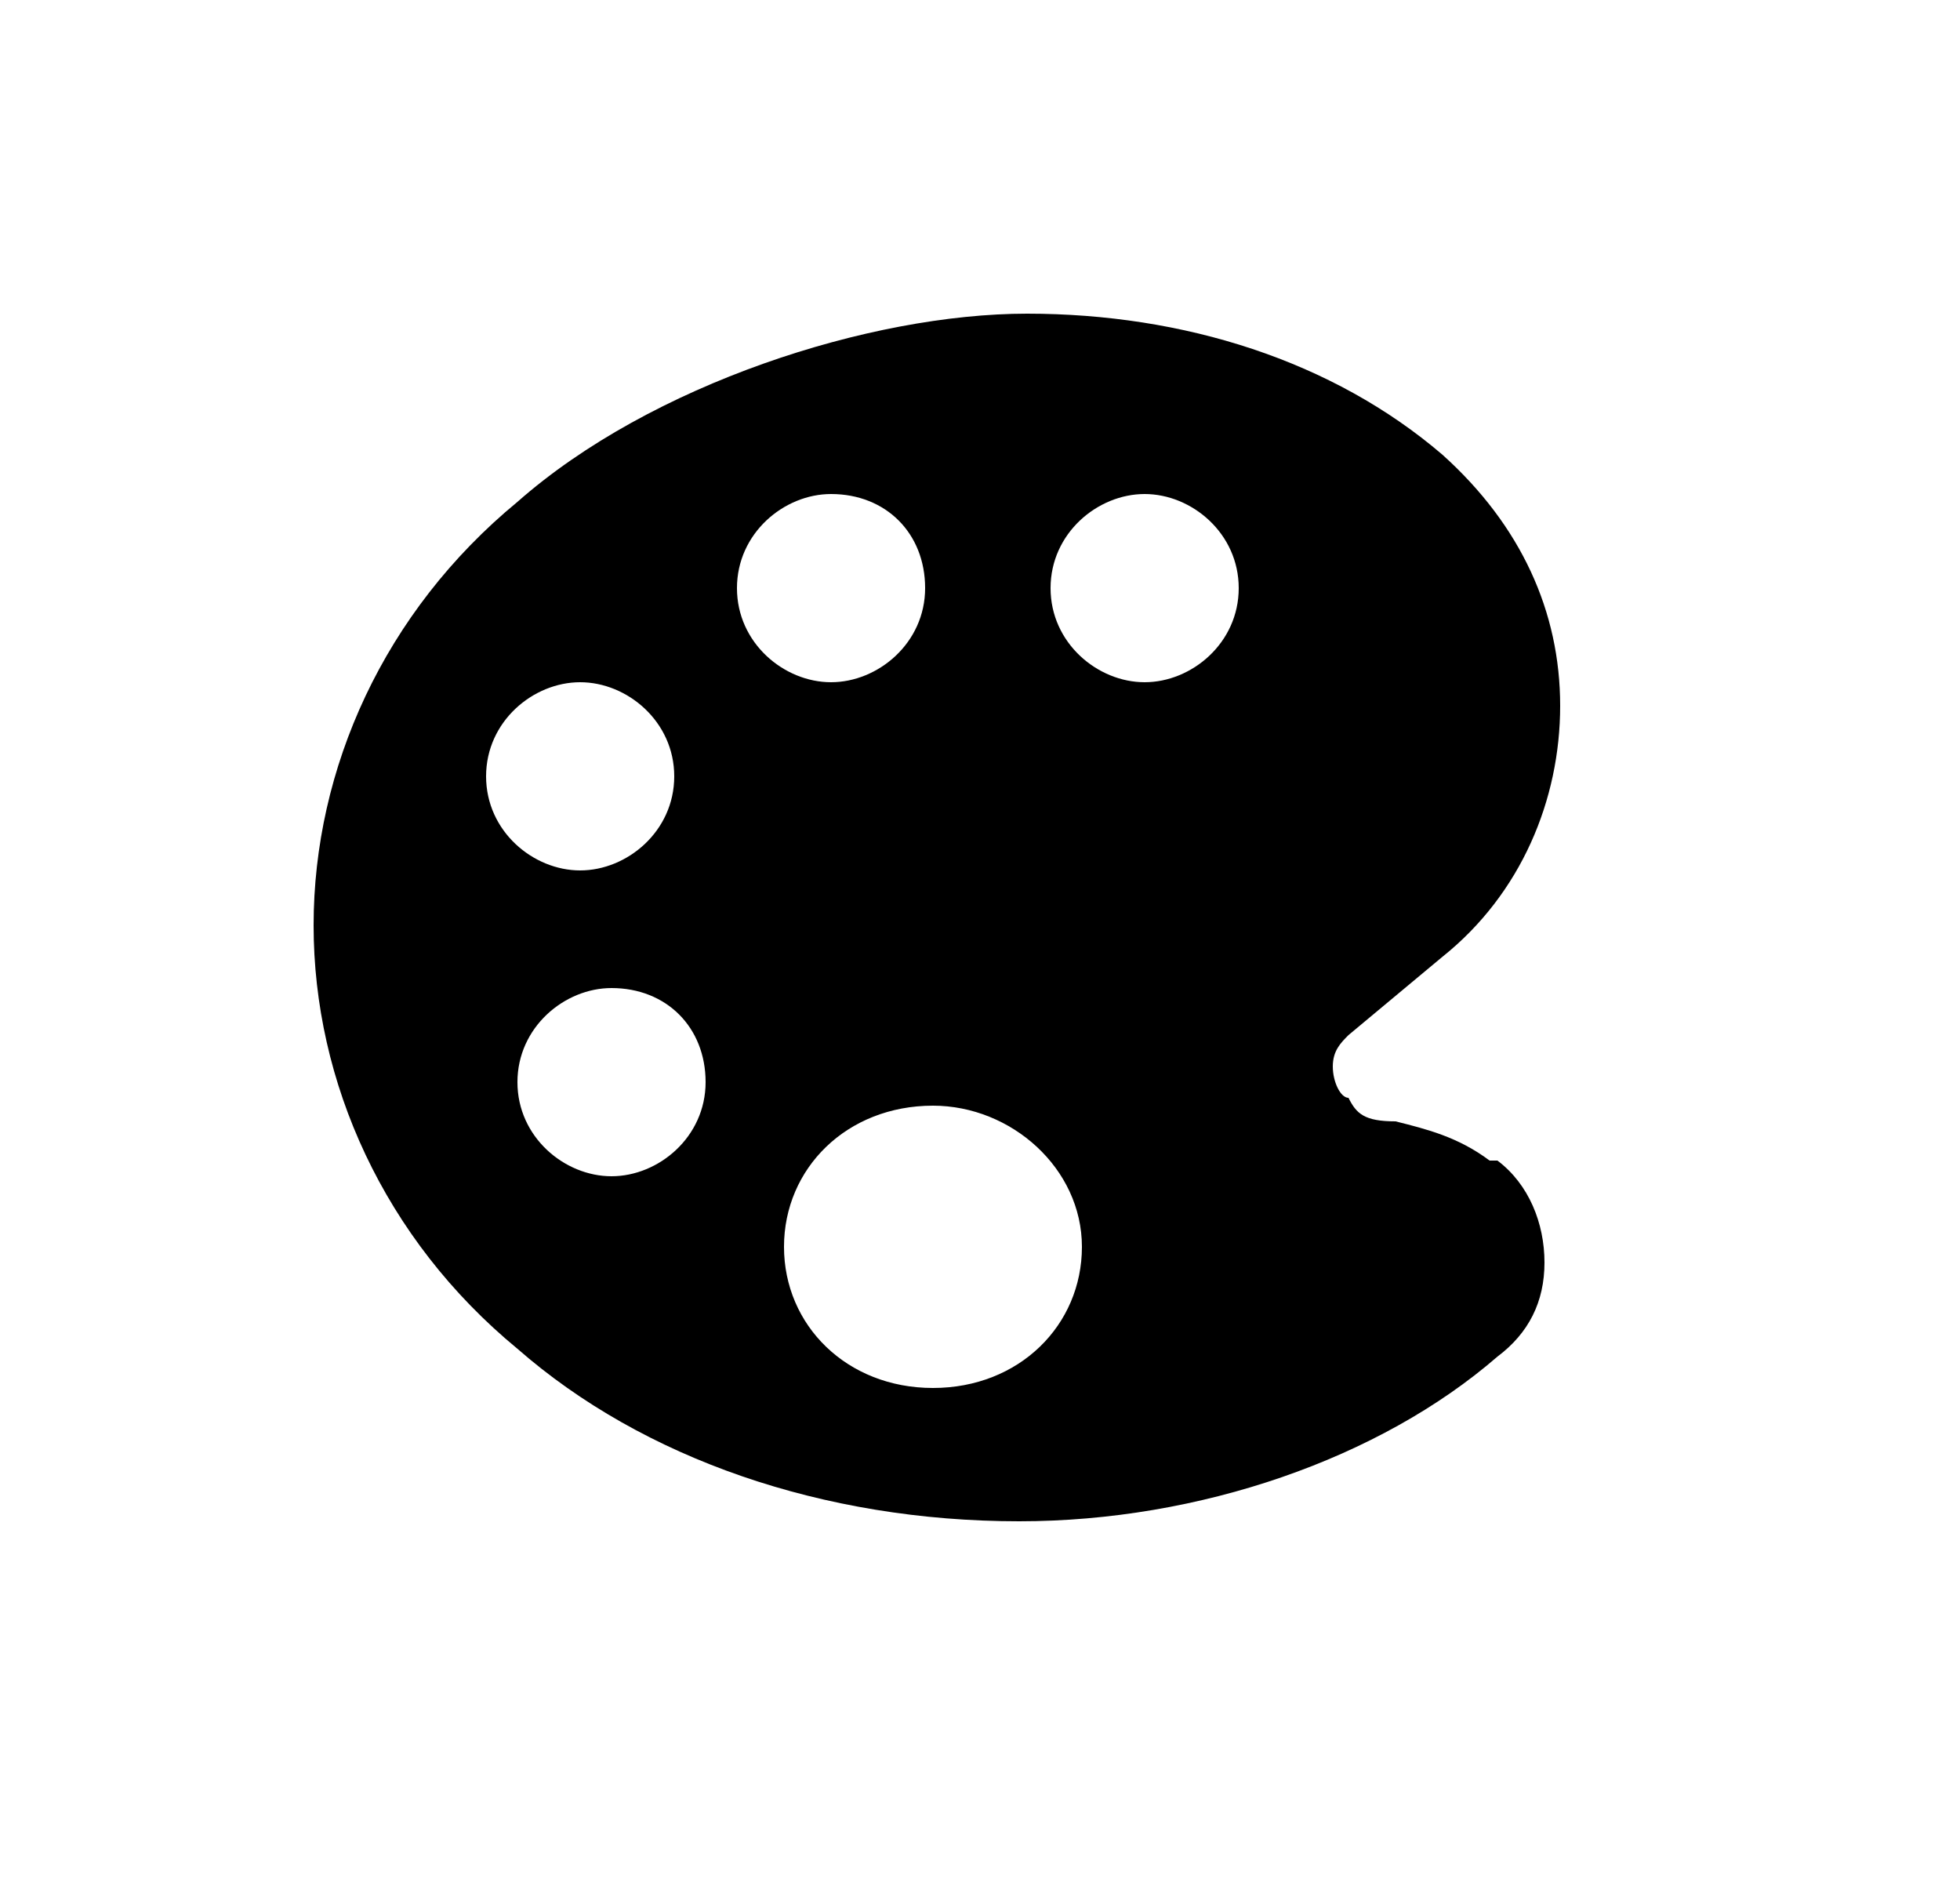 <svg width="25" height="24" viewBox="0 0 25 24" fill="none" xmlns="http://www.w3.org/2000/svg">
<path d="M19 14.8C18.6 14.5 18.2 14.4 17.8 14.3C17.4 14.3 17.3 14.2 17.2 14C17.1 14 17 13.8 17 13.6C17 13.4 17.1 13.3 17.2 13.2L18.4 12.2C19.4 11.4 19.9 10.2 19.9 9C19.9 7.8 19.4 6.7 18.4 5.8C17 4.6 15.1 4 13.1 4C11.1 4 8.3 4.9 6.6 6.4C4.9 7.8 4 9.8 4 11.8C4 13.8 4.9 15.8 6.6 17.2C8.2 18.6 10.5 19.4 13 19.4C15.3 19.4 17.6 18.6 19.1 17.3C19.5 17 19.7 16.6 19.7 16.1C19.7 15.6 19.5 15.1 19.1 14.8H19ZM7.8 12.6C8.5 12.6 9 13.1 9 13.8C9 14.5 8.4 15 7.8 15C7.2 15 6.6 14.5 6.6 13.8C6.6 13.1 7.2 12.6 7.8 12.6ZM6.2 9.9C6.2 9.2 6.8 8.7 7.4 8.7C8 8.7 8.6 9.2 8.6 9.9C8.6 10.6 8 11.1 7.4 11.1C6.8 11.1 6.2 10.6 6.2 9.9ZM10.6 6.3C11.3 6.3 11.8 6.8 11.8 7.5C11.8 8.2 11.2 8.7 10.6 8.7C10 8.7 9.4 8.2 9.4 7.5C9.4 6.8 10 6.3 10.6 6.3ZM11.9 14.1C12.9 14.1 13.8 14.9 13.8 15.9C13.8 16.9 13 17.7 11.9 17.7C10.8 17.7 10 16.9 10 15.9C10 14.9 10.8 14.1 11.9 14.1ZM13.4 7.5C13.4 6.8 14 6.3 14.6 6.3C15.2 6.3 15.8 6.8 15.8 7.5C15.8 8.2 15.2 8.7 14.6 8.7C14 8.7 13.4 8.2 13.4 7.5Z" fill="black"/>
</svg>
